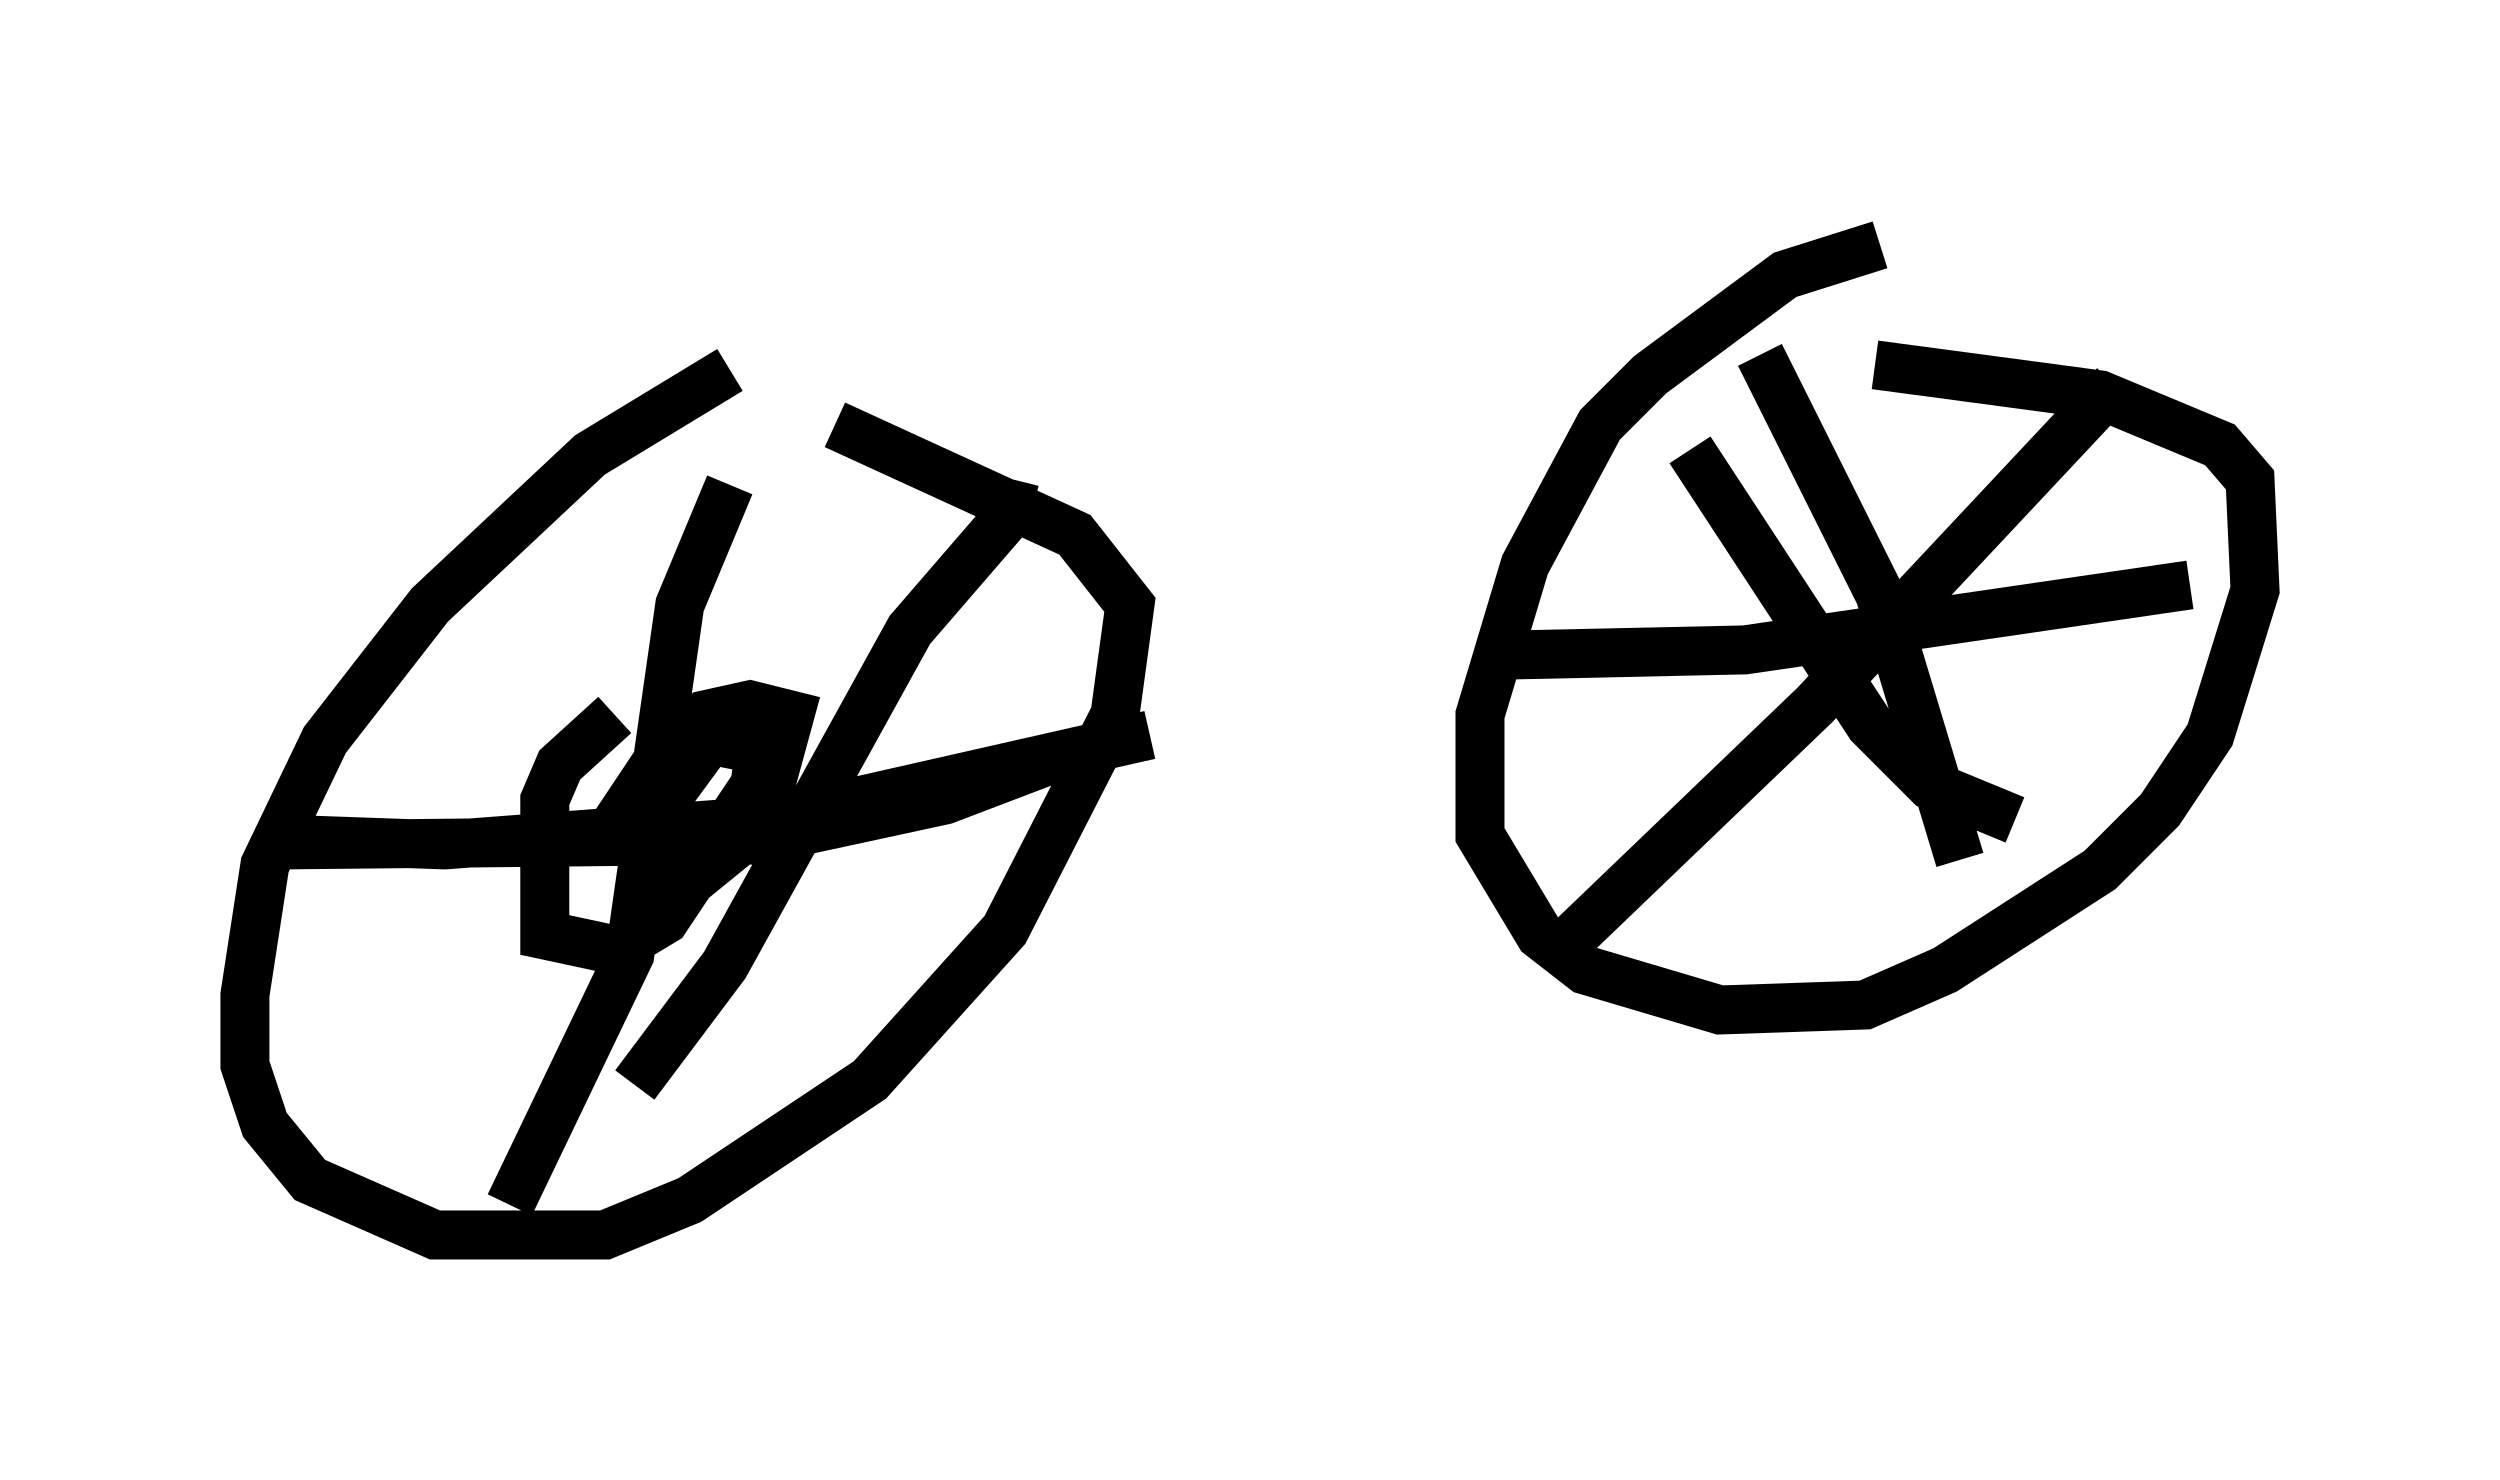 <?xml version="1.0" encoding="utf-8" ?>
<svg baseProfile="full" height="30.213" version="1.1" width="51.038" xmlns="http://www.w3.org/2000/svg" xmlns:ev="http://www.w3.org/2001/xml-events" xmlns:xlink="http://www.w3.org/1999/xlink"><defs /><rect fill="white" height="30.213" width="51.038" x="0" y="0" /><path d="M16.433, 7.96 m-1.531, -0.408 l-2.858, 1.735 -3.267, 3.063 l-2.144, 2.756 -1.225, 2.552 l-0.408, 2.654 0.0, 1.429 l0.408, 1.225 0.919, 1.123 l2.552, 1.123 3.471, 0.0 l1.735, -0.715 3.675, -2.45 l2.756, -3.063 2.246, -4.39 l0.306, -2.246 -1.123, -1.429 l-4.9, -2.246 m21.336, -3.675 l-1.94, 0.613 -2.756, 2.042 l-1.021, 1.021 -1.531, 2.858 l-0.919, 3.063 0.0, 2.45 l1.225, 2.042 0.919, 0.715 l2.756, 0.817 2.96, -0.102 l1.633, -0.715 3.165, -2.042 l1.225, -1.225 1.021, -1.531 l0.919, -2.96 -0.102, -2.246 l-0.613, -0.715 -2.45, -1.021 l-4.594, -0.613 m-3.777, 1.735 l3.675, 5.615 1.225, 1.225 l1.735, 0.715 m-9.086, 2.45 l5.002, -4.798 6.125, -6.533 m-7.248, -0.613 l2.45, 4.9 1.633, 5.41 m-9.086, -4.185 l4.696, -0.102 9.086, -1.327 m-29.809, -2.042 l-1.021, 2.45 -1.021, 7.146 l-2.45, 5.104 m-4.185, -7.452 l2.858, 0.102 6.738, -0.51 l7.656, -1.735 m-2.756, -5.206 l-0.204, 0.817 -1.94, 2.246 l-3.777, 6.84 -1.838, 2.45 m-7.35, -4.9 l9.902, -0.102 3.777, -0.817 l2.144, -0.817 m-8.881, -0.919 l-1.123, 1.021 -0.306, 0.715 l0.0, 2.756 1.429, 0.306 l1.021, -0.613 1.838, -2.756 l0.102, -0.715 -1.021, -0.204 l-1.123, 1.531 -0.102, 1.327 l0.613, 0.204 1.633, -1.327 l0.613, -2.246 -0.817, -0.204 l-0.919, 0.204 -0.817, 0.715 l-0.817, 1.225 0.613, 0.0 l0.204, -0.51 -0.102, 0.408 " fill="none" stroke="black" stroke-width="1" /></svg>